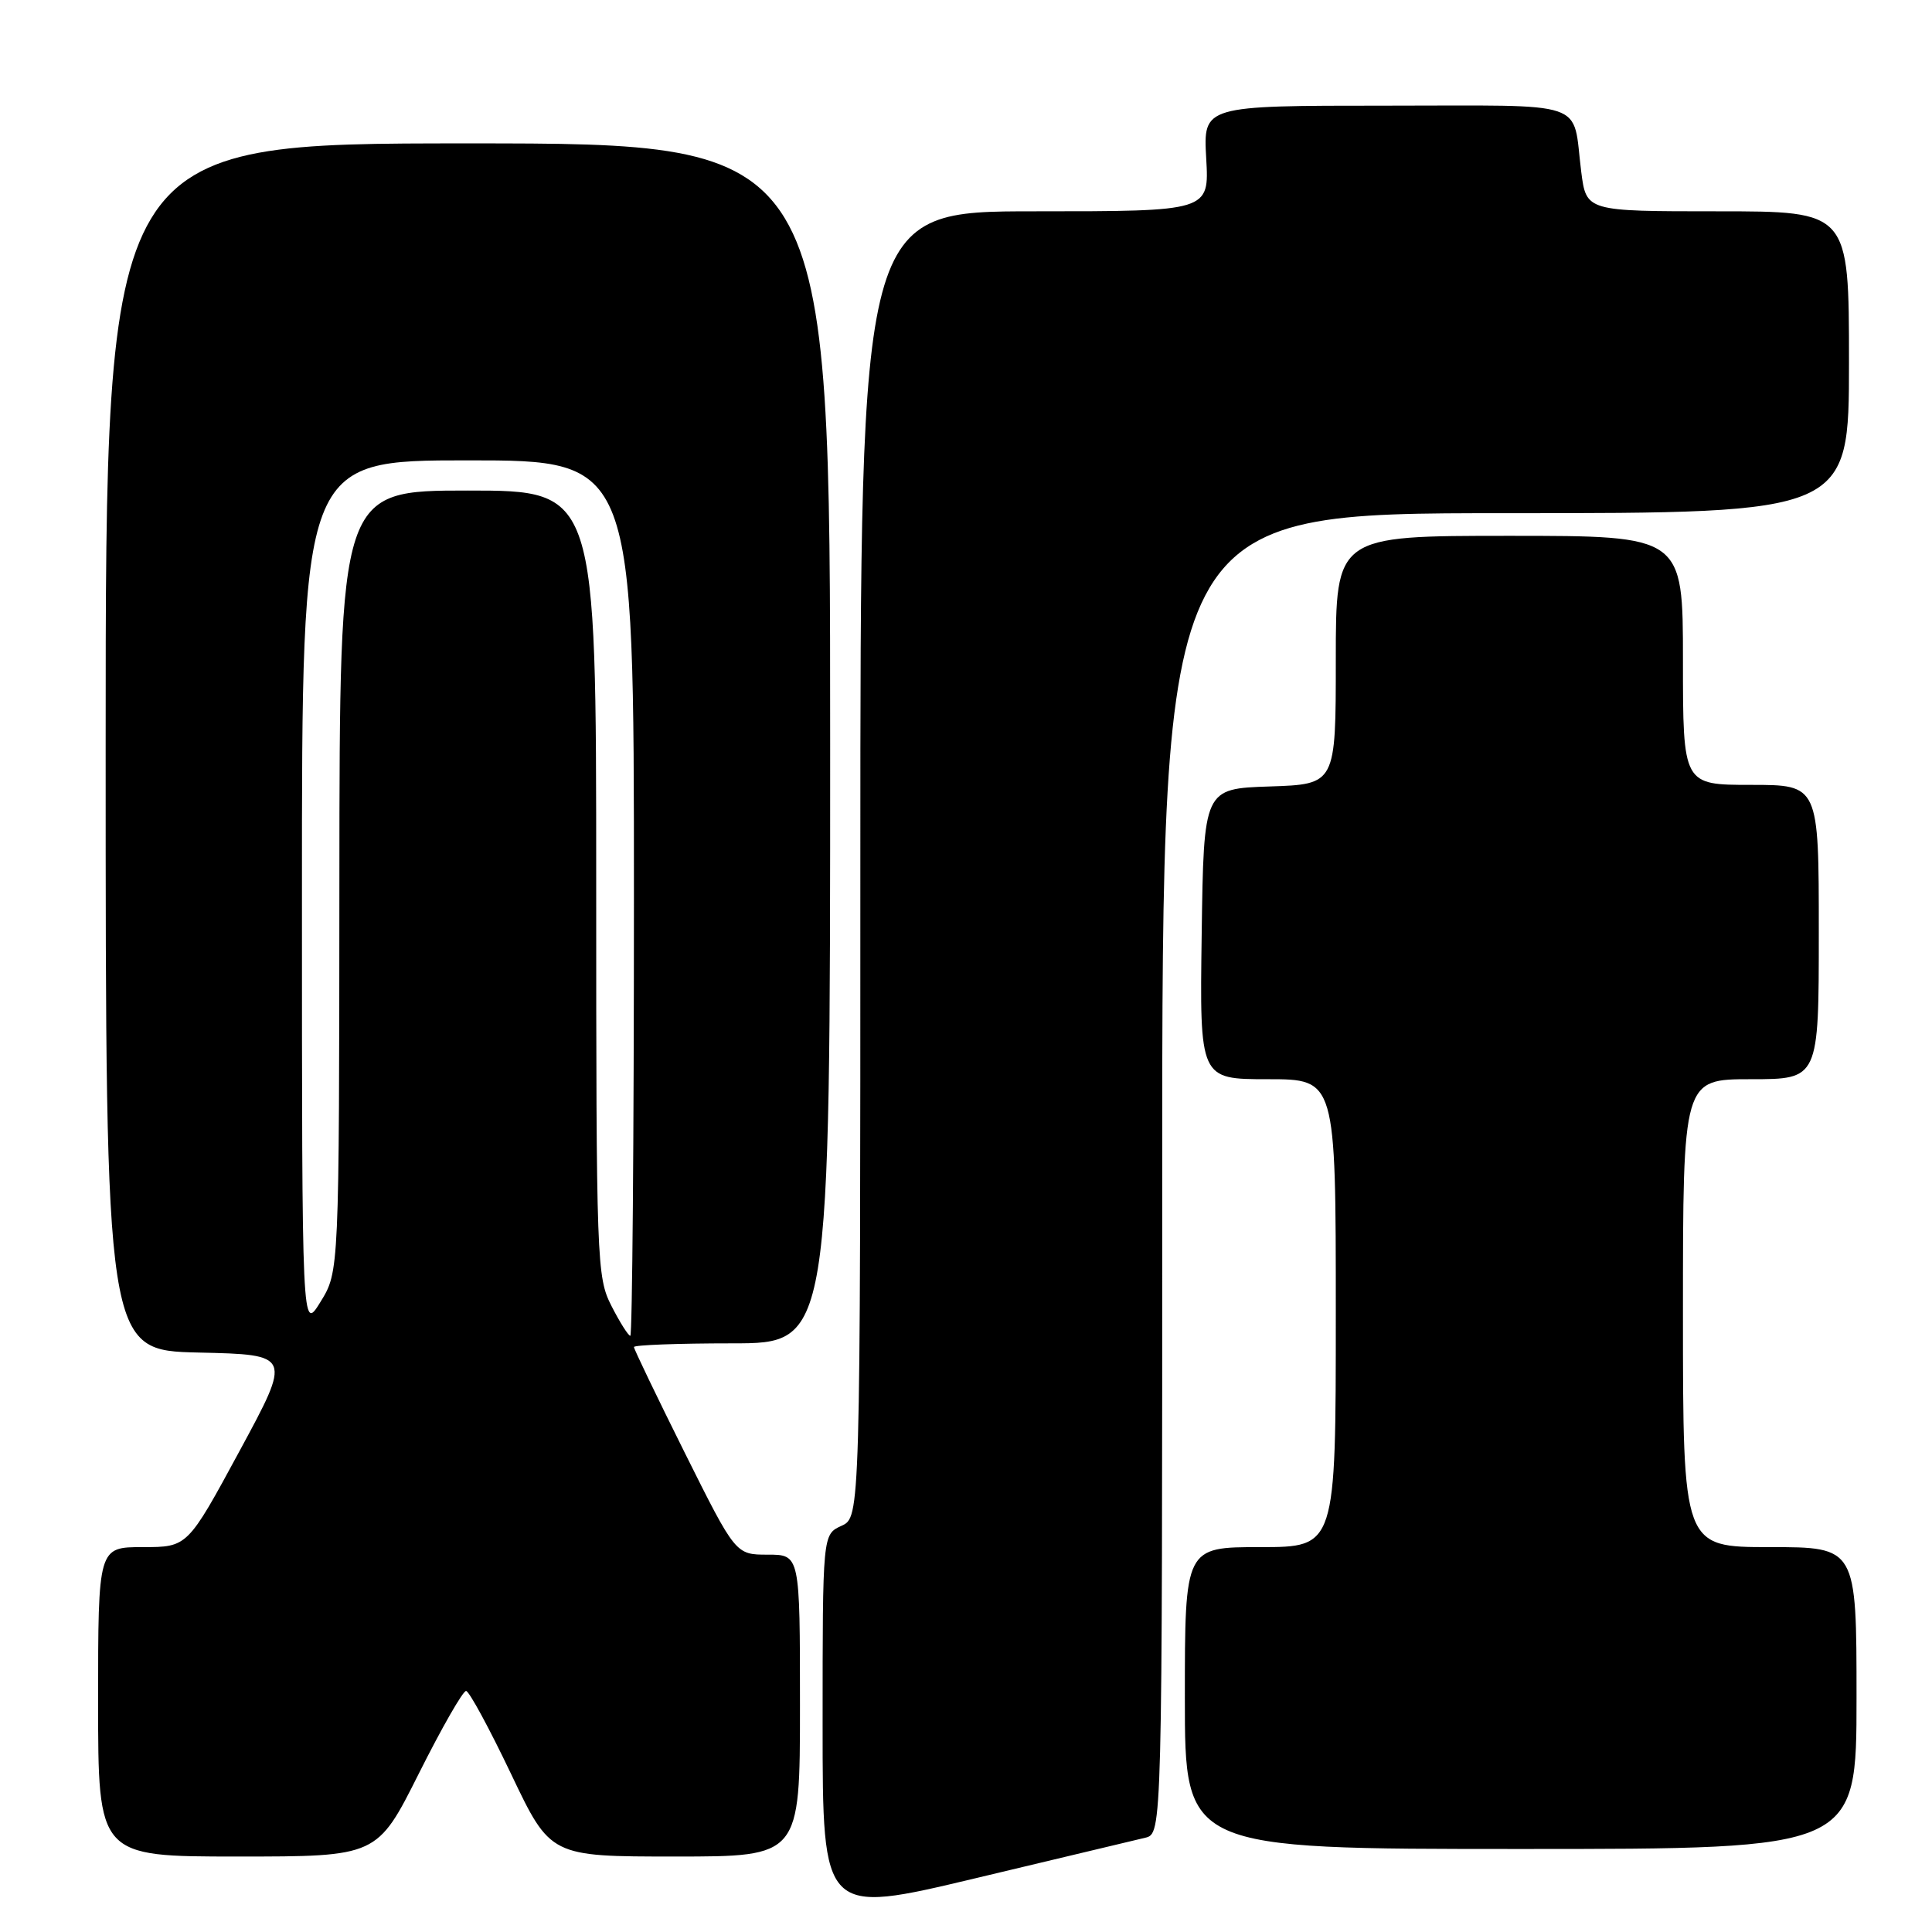 <?xml version="1.0" encoding="UTF-8" standalone="no"?>
<!DOCTYPE svg PUBLIC "-//W3C//DTD SVG 1.1//EN" "http://www.w3.org/Graphics/SVG/1.1/DTD/svg11.dtd" >
<svg xmlns="http://www.w3.org/2000/svg" xmlns:xlink="http://www.w3.org/1999/xlink" version="1.1" viewBox="0 0 256 256">
 <g >
 <path fill="currentColor"
d=" M 151.75 243.51 C 154.00 242.96 154.00 242.96 154.00 155.48 C 154.00 68.00 154.00 68.00 199.50 68.00 C 245.00 68.00 245.00 68.00 245.00 48.00 C 245.00 28.00 245.00 28.00 227.59 28.00 C 210.19 28.00 210.19 28.00 209.52 22.75 C 208.30 13.10 210.96 14.00 183.65 14.00 C 159.43 14.00 159.43 14.00 159.83 21.00 C 160.23 28.00 160.23 28.00 137.11 28.00 C 114.00 28.00 114.00 28.00 114.00 114.52 C 114.00 201.04 114.00 201.04 111.50 202.18 C 109.00 203.32 109.00 203.32 109.00 228.51 C 109.00 253.71 109.00 253.71 129.25 248.88 C 140.39 246.23 150.51 243.81 151.75 243.51 Z  M 55.50 235.00 C 58.53 228.95 61.35 224.03 61.76 224.06 C 62.17 224.09 64.85 229.04 67.72 235.06 C 72.93 246.00 72.93 246.00 89.47 246.00 C 106.00 246.00 106.00 246.00 106.00 226.00 C 106.00 206.00 106.00 206.00 101.73 206.00 C 97.47 206.00 97.47 206.00 90.73 192.49 C 87.03 185.06 84.00 178.76 84.00 178.49 C 84.00 178.22 89.85 178.00 97.00 178.00 C 110.00 178.00 110.00 178.00 110.00 98.50 C 110.00 19.00 110.00 19.00 62.00 19.00 C 14.00 19.00 14.00 19.00 14.00 98.97 C 14.00 178.94 14.00 178.94 26.33 179.22 C 38.65 179.50 38.65 179.50 31.75 192.25 C 24.85 205.00 24.85 205.00 18.93 205.00 C 13.00 205.00 13.00 205.00 13.00 225.50 C 13.00 246.00 13.00 246.00 31.49 246.00 C 49.98 246.00 49.98 246.00 55.50 235.00 Z  M 246.00 225.00 C 246.00 205.00 246.00 205.00 234.50 205.00 C 223.00 205.00 223.00 205.00 223.00 174.00 C 223.00 143.00 223.00 143.00 232.00 143.00 C 241.00 143.00 241.00 143.00 241.00 123.50 C 241.00 104.00 241.00 104.00 232.00 104.00 C 223.00 104.00 223.00 104.00 223.00 87.50 C 223.00 71.00 223.00 71.00 200.00 71.00 C 177.00 71.00 177.00 71.00 177.00 87.46 C 177.00 103.92 177.00 103.92 168.25 104.21 C 159.50 104.50 159.50 104.50 159.23 123.75 C 158.96 143.00 158.96 143.00 167.98 143.00 C 177.00 143.00 177.00 143.00 177.00 174.00 C 177.00 205.00 177.00 205.00 167.00 205.00 C 157.00 205.00 157.00 205.00 157.00 225.00 C 157.00 245.00 157.00 245.00 201.50 245.00 C 246.00 245.00 246.00 245.00 246.00 225.00 Z  M 81.02 173.04 C 79.07 169.22 79.00 167.28 79.00 117.04 C 79.00 65.00 79.00 65.00 62.00 65.00 C 45.00 65.00 45.00 65.00 44.97 116.75 C 44.94 168.50 44.94 168.50 42.47 172.50 C 40.01 176.50 40.01 176.50 40.01 118.75 C 40.00 61.00 40.00 61.00 62.00 61.00 C 84.00 61.00 84.00 61.00 84.00 119.00 C 84.00 150.90 83.78 177.00 83.52 177.00 C 83.26 177.00 82.13 175.22 81.02 173.04 Z "/>
</g>
</svg>